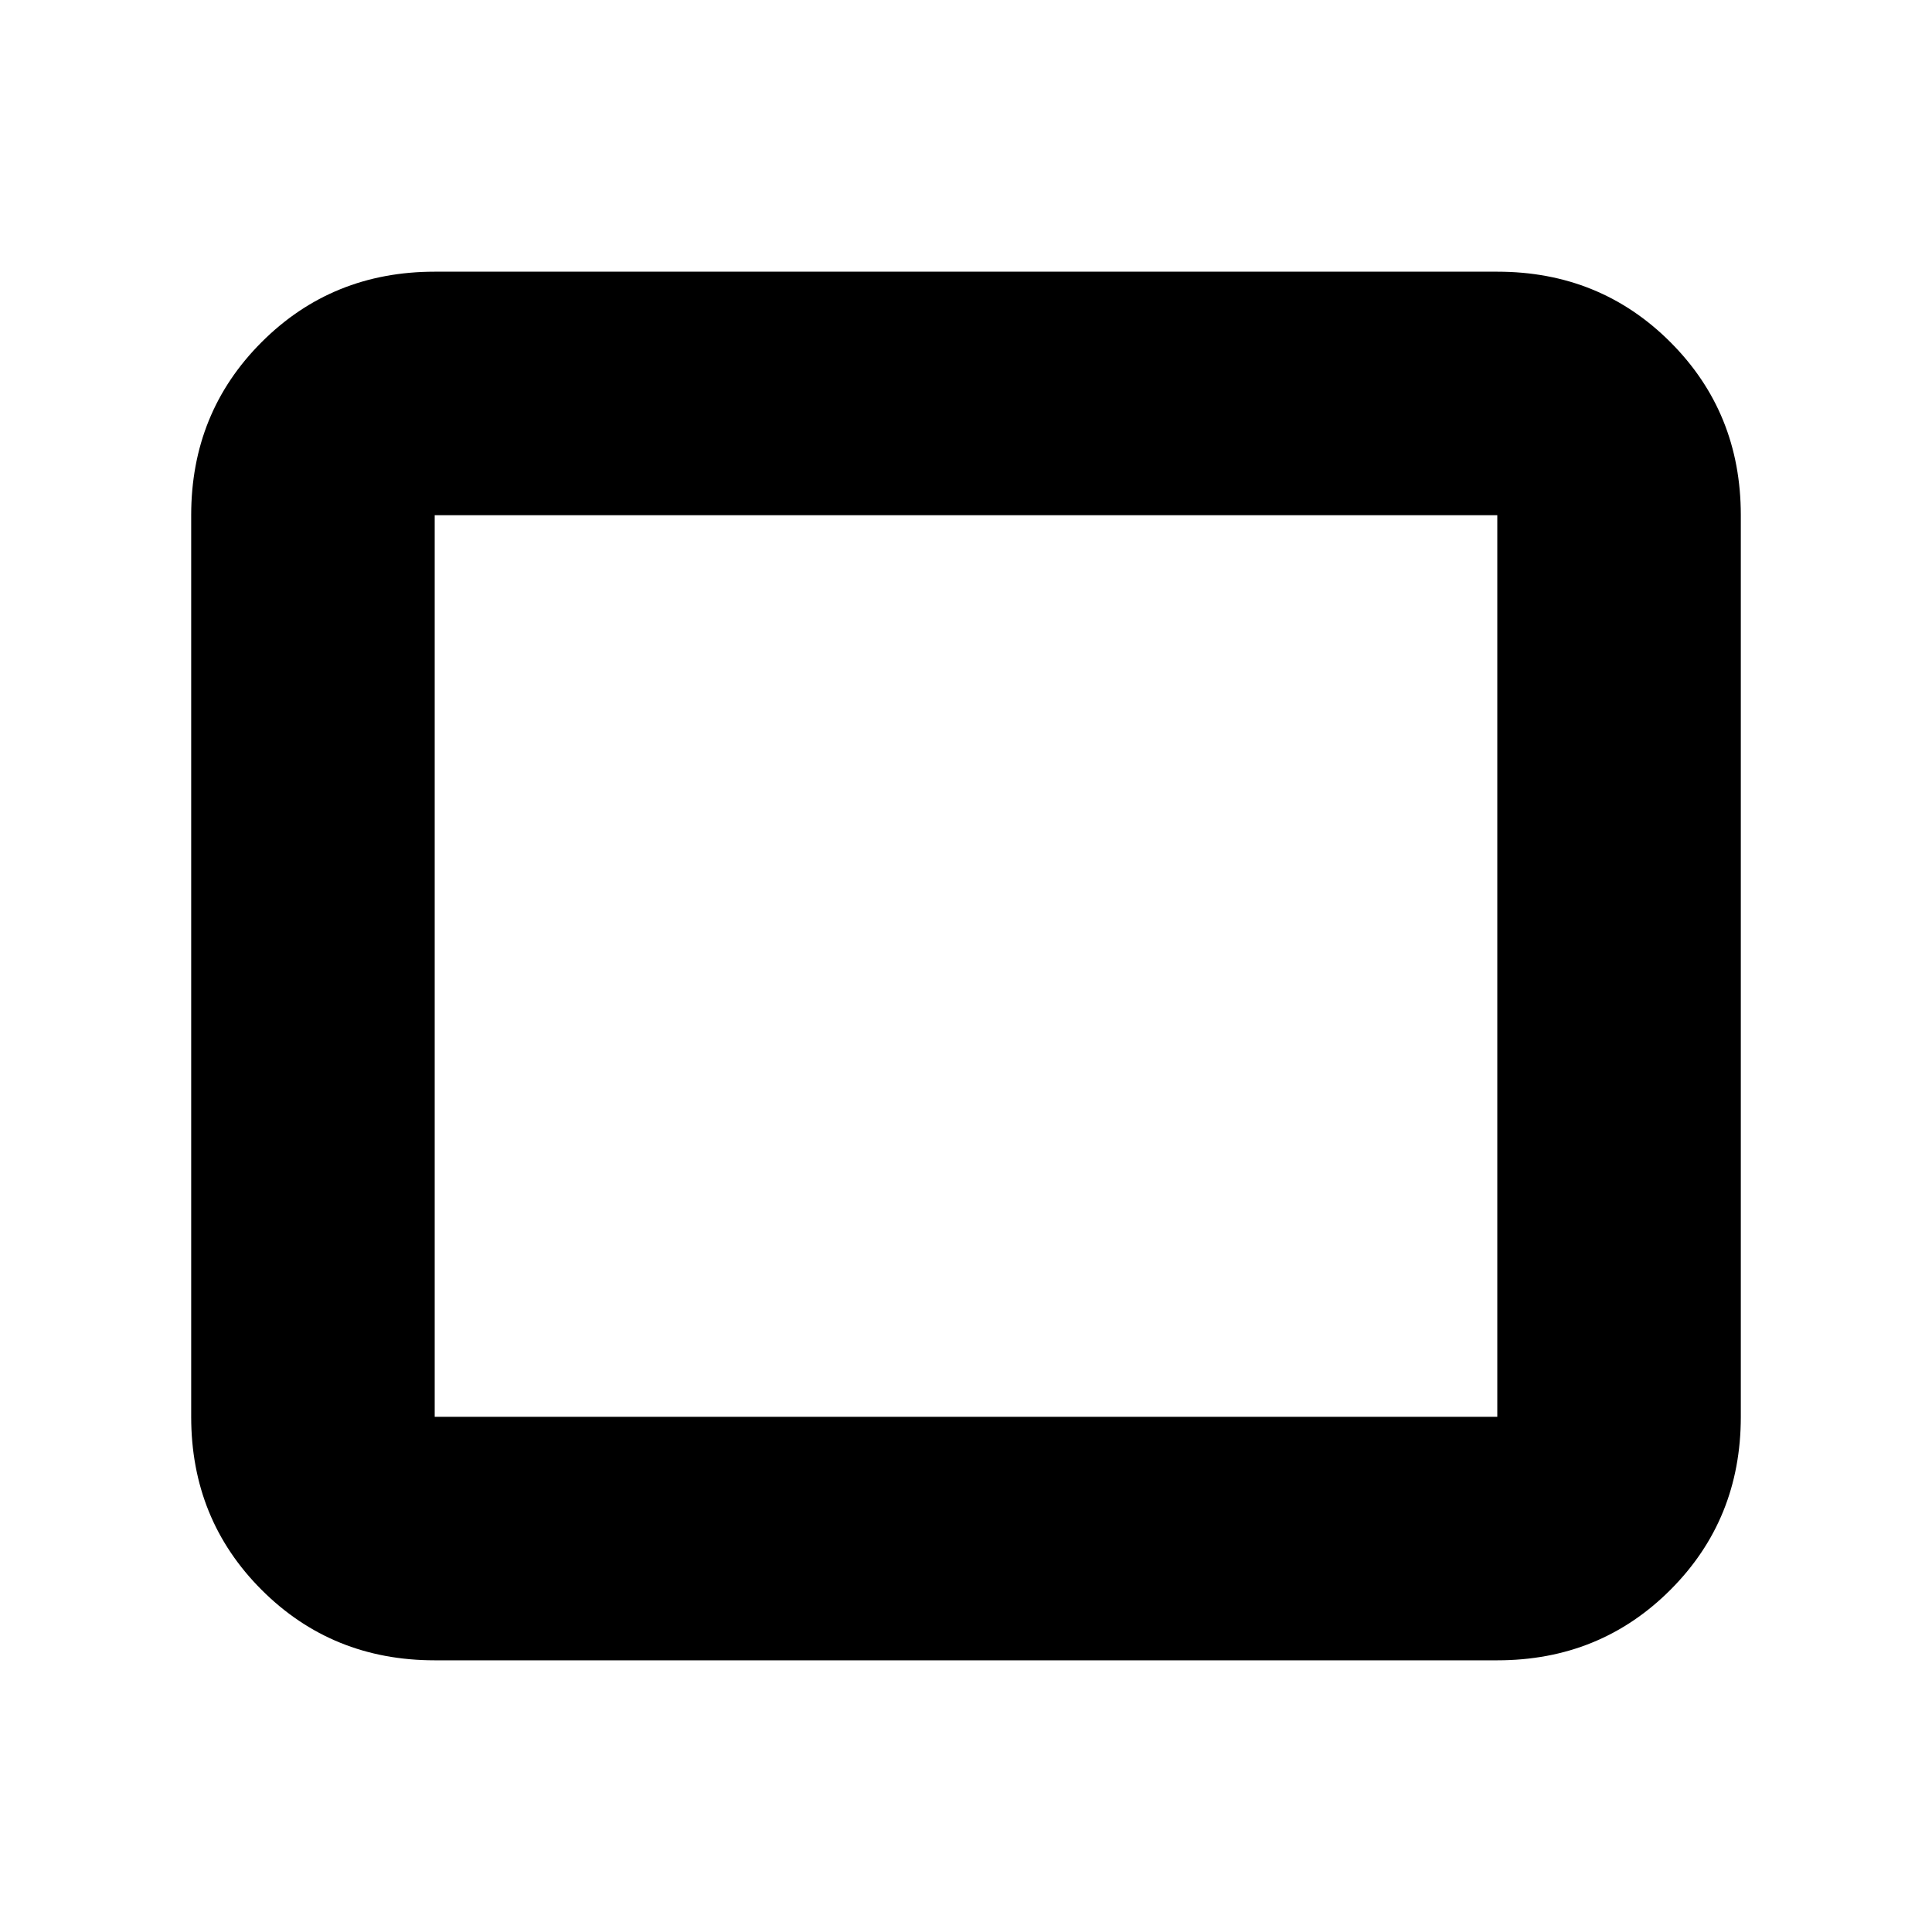 <svg xmlns="http://www.w3.org/2000/svg" height="24" width="24"><path d="M5.4 20.625Q4.125 20.625 3.25 19.75Q2.375 18.875 2.375 17.6V6.4Q2.375 5.125 3.25 4.25Q4.125 3.375 5.4 3.375H18.6Q19.875 3.375 20.75 4.25Q21.625 5.125 21.625 6.4V17.6Q21.625 18.875 20.75 19.75Q19.875 20.625 18.6 20.625ZM5.4 17.6H18.6Q18.6 17.6 18.6 17.6Q18.6 17.6 18.6 17.6V6.4Q18.6 6.4 18.6 6.4Q18.6 6.4 18.6 6.4H5.4Q5.4 6.4 5.4 6.4Q5.4 6.4 5.4 6.4V17.6Q5.4 17.6 5.4 17.6Q5.4 17.6 5.4 17.6ZM5.4 17.6Q5.4 17.6 5.4 17.6Q5.4 17.6 5.4 17.6V6.4Q5.4 6.4 5.4 6.4Q5.4 6.4 5.4 6.4Q5.4 6.4 5.4 6.4Q5.4 6.4 5.4 6.4V17.6Q5.4 17.6 5.4 17.6Q5.4 17.6 5.4 17.6Z"/></svg>